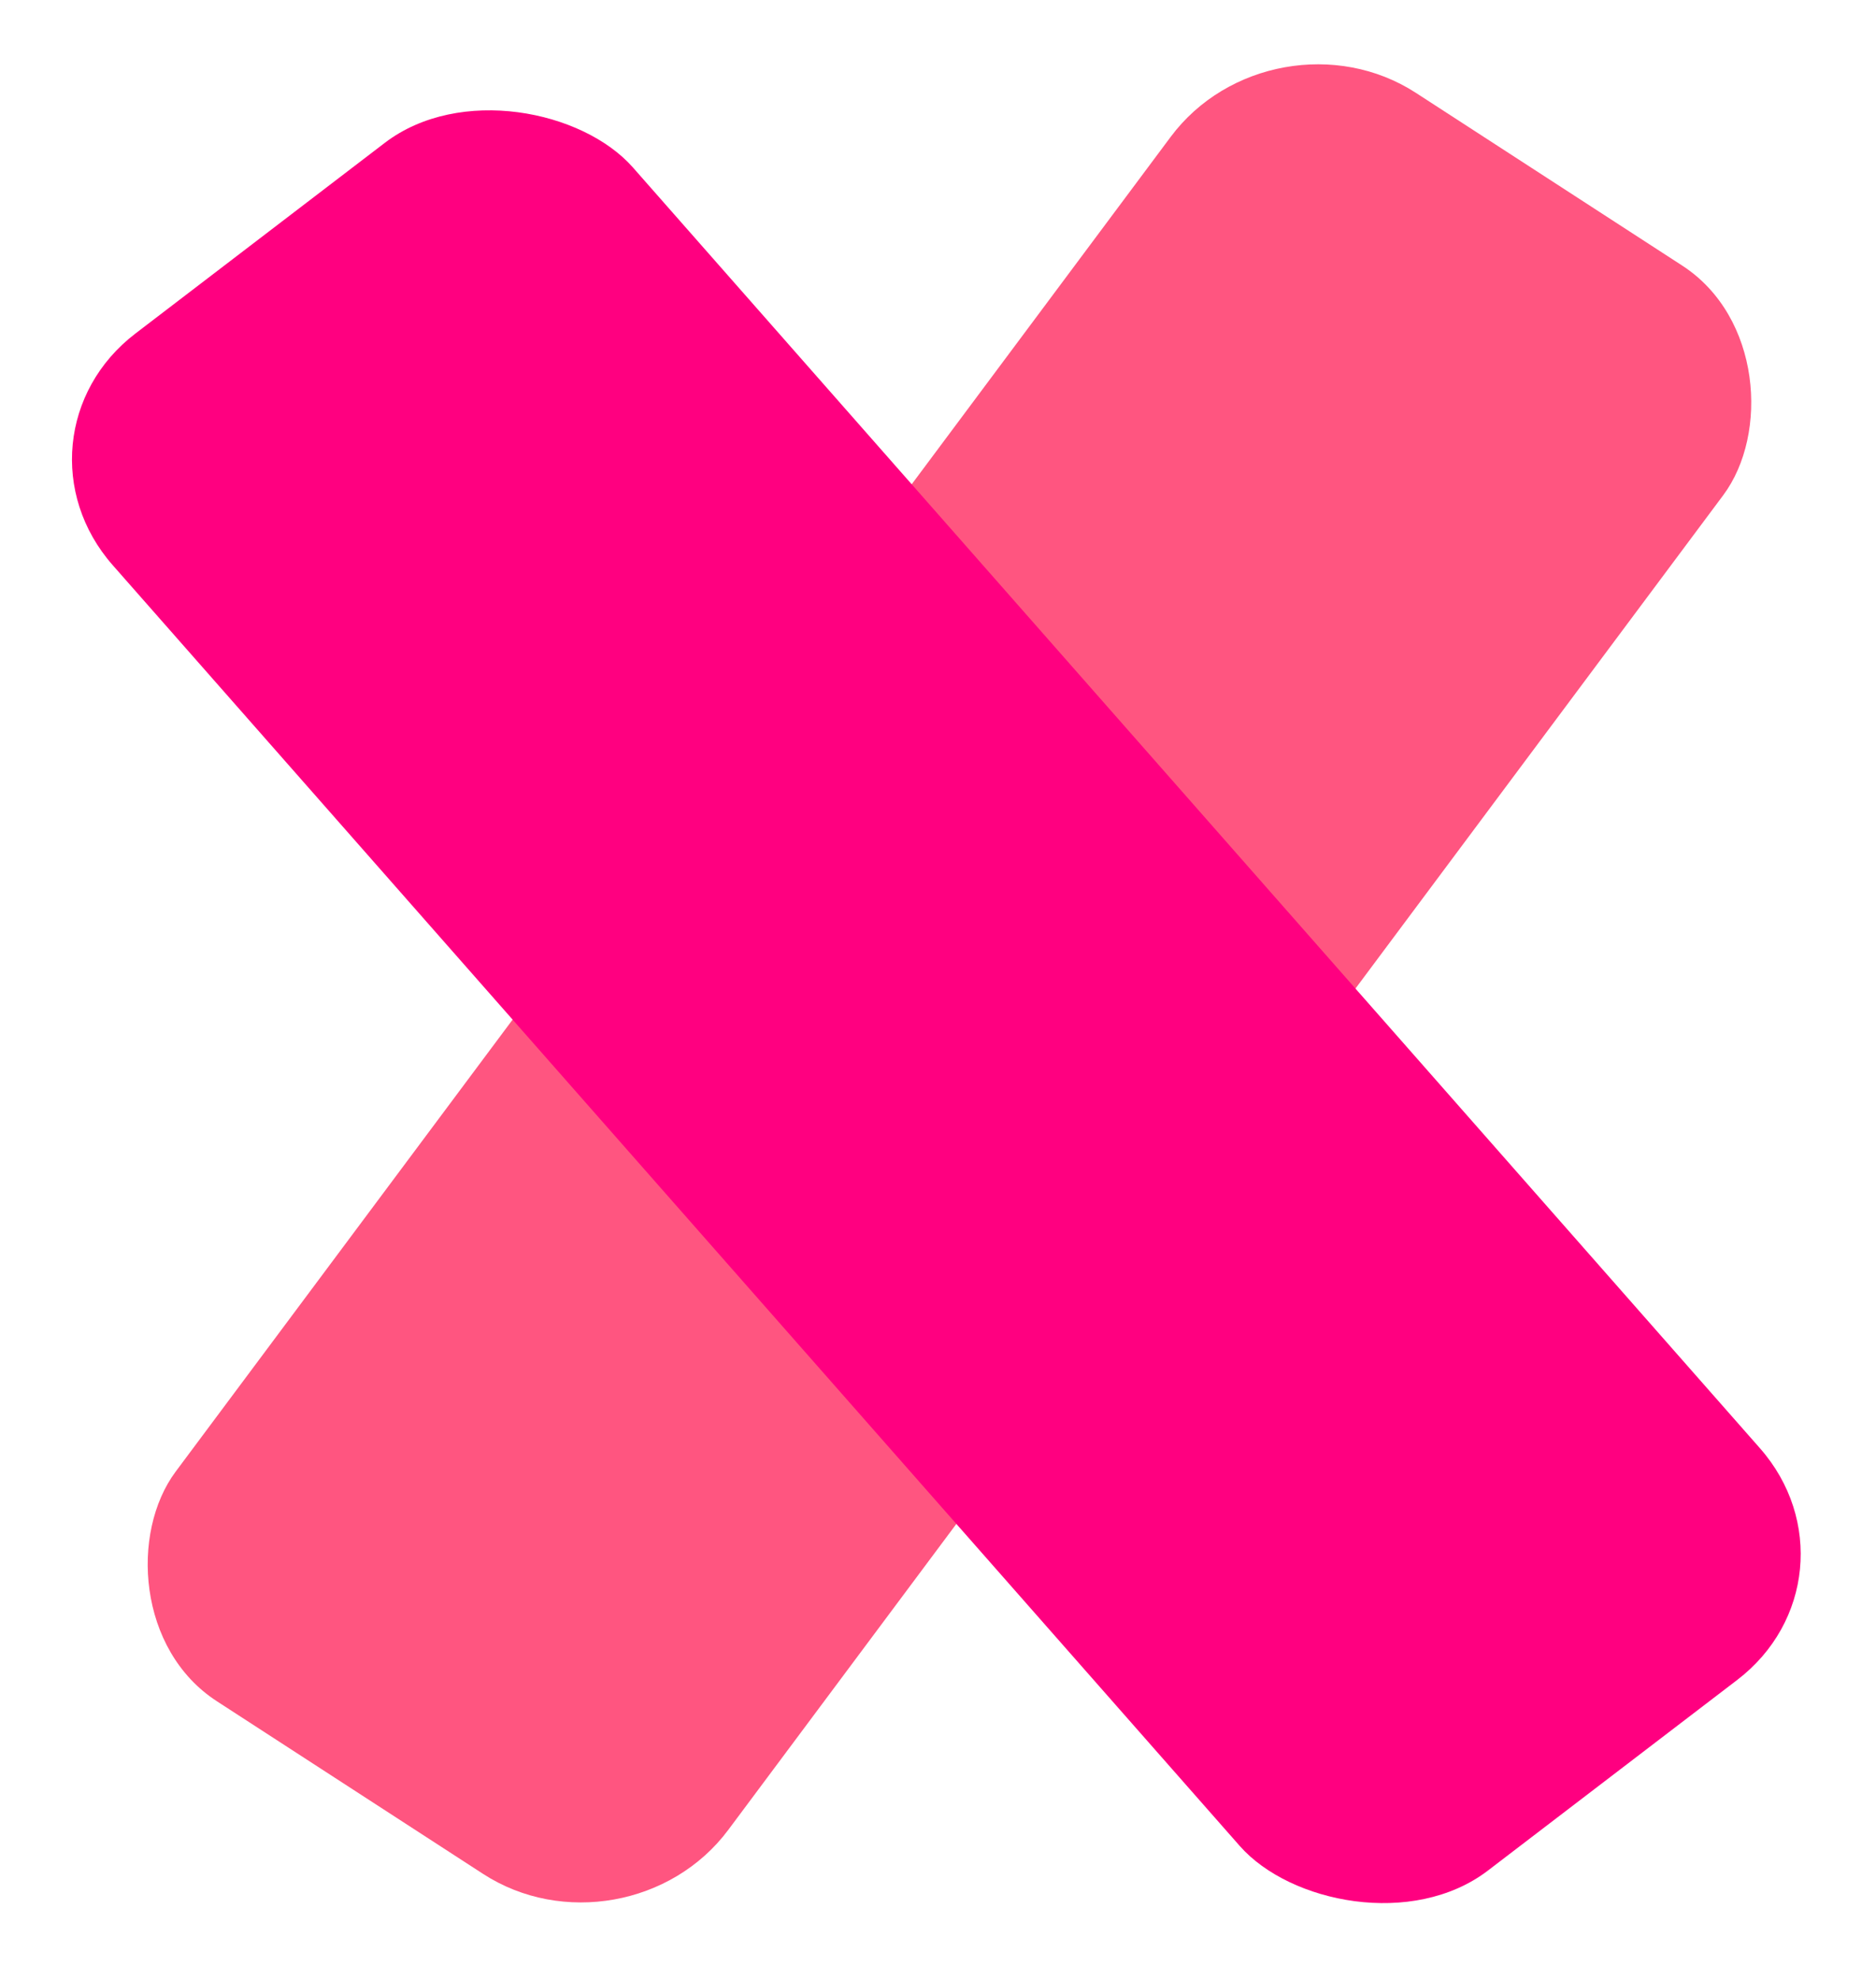 <svg width="217" height="229" viewBox="0 0 217 229" fill="none" xmlns="http://www.w3.org/2000/svg">
<rect width="76.179" height="231.925" rx="19.736" transform="matrix(0.839 0.544 -0.598 0.802 147.216 0)" fill="#FF5580"/>
<rect width="75.779" height="236.683" rx="19.736" transform="matrix(0.794 -0.607 0.661 0.751 -0 50.547)" fill="#FF0080"/>
</svg>
